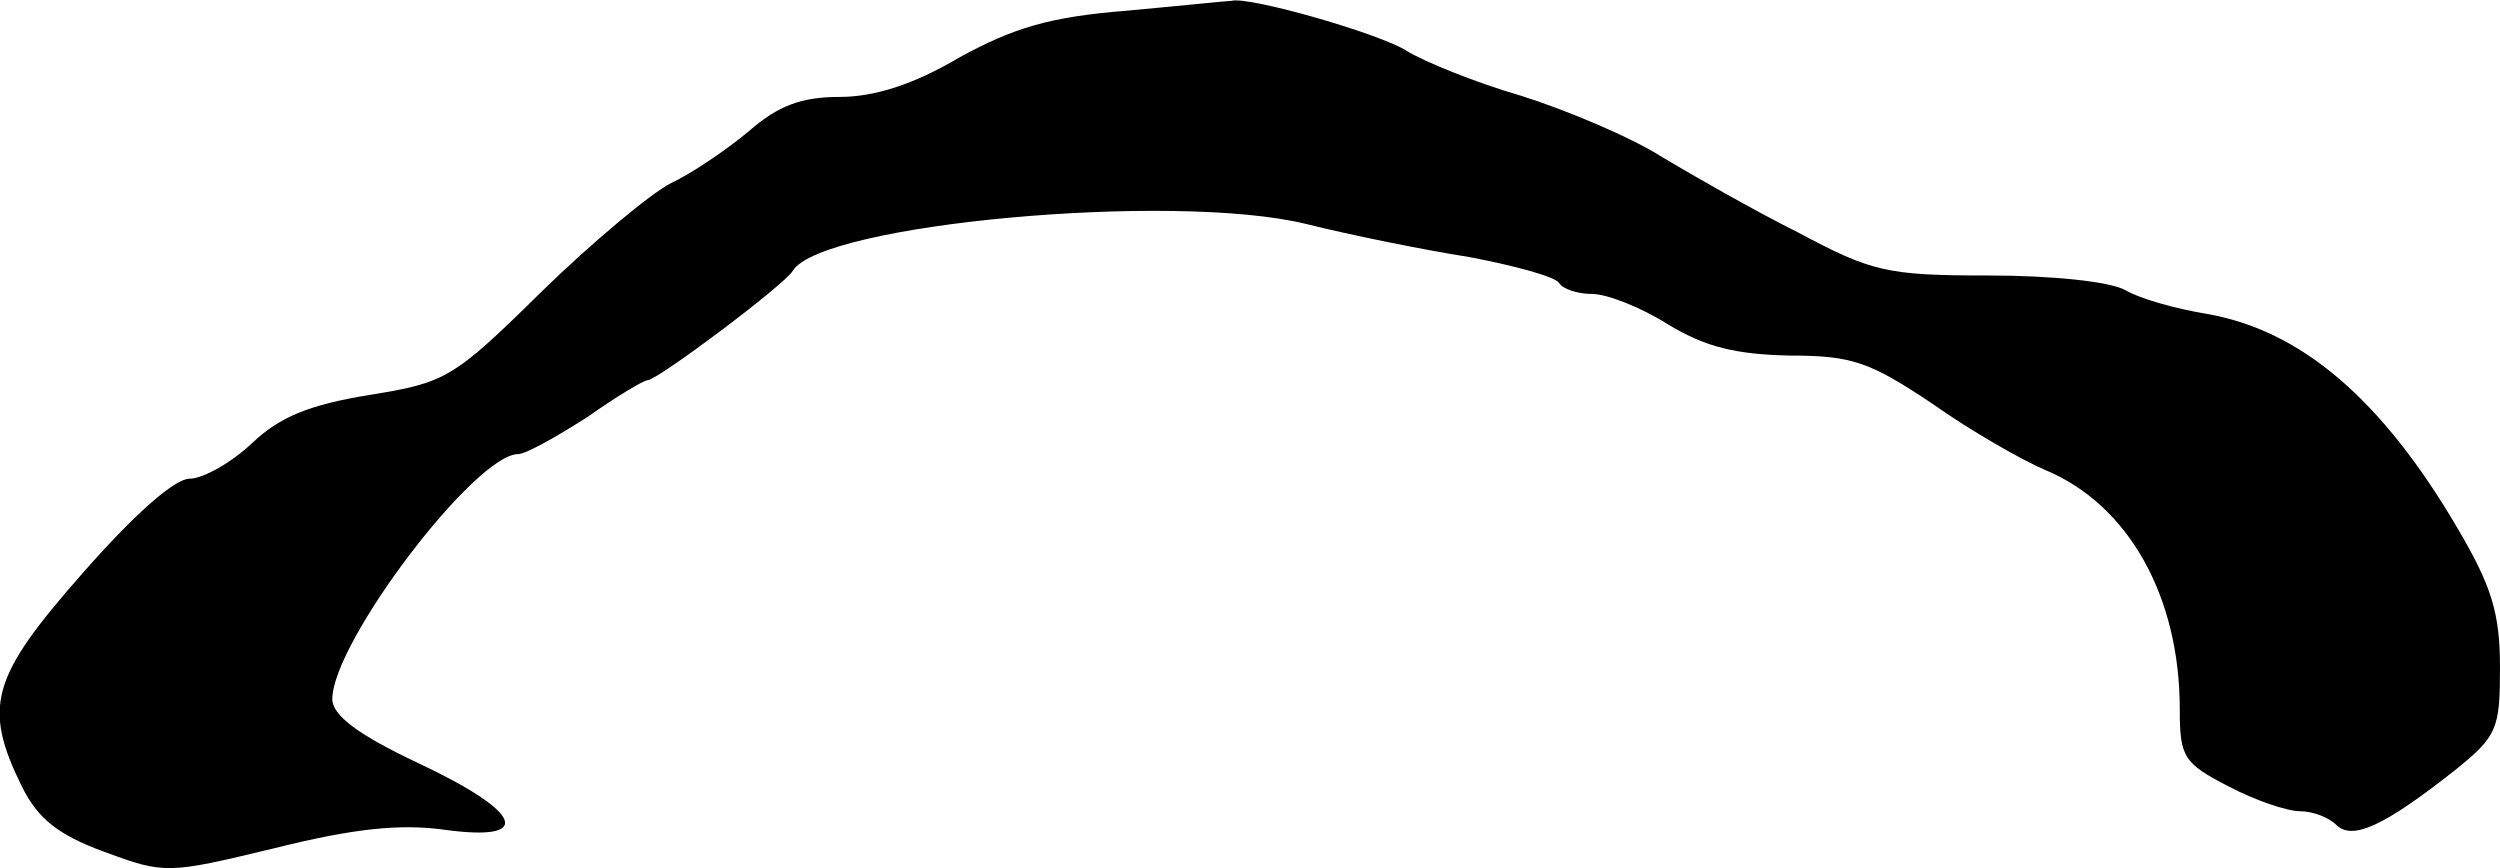 <?xml version="1.0" standalone="no"?>
<!DOCTYPE svg PUBLIC "-//W3C//DTD SVG 20010904//EN"
 "http://www.w3.org/TR/2001/REC-SVG-20010904/DTD/svg10.dtd">
<svg version="1.0" xmlns="http://www.w3.org/2000/svg"
 width="202.981pt" height="70.477pt" viewBox="0 0 202.981 70.477"
 preserveAspectRatio="xMidYMid meet">
<g transform="translate(-6.019,82.869) scale(0.1,-0.1)"
fill="#000000" stroke="none">
<path d="M975 820 c-63 -5 -92 -14 -136 -38 -37 -22 -69 -32 -97 -32 -31 0
-50 -7 -74 -28 -18 -15 -46 -34 -63 -42 -16 -8 -64 -48 -105 -88 -72 -71 -78
-74 -140 -84 -49 -8 -73 -18 -95 -39 -17 -16 -40 -29 -51 -29 -12 0 -45 -29
-87 -77 -74 -84 -81 -108 -49 -173 13 -26 29 -39 67 -53 49 -18 51 -18 138 3
64 16 102 20 138 15 73 -10 64 14 -21 54 -49 23 -70 39 -70 52 0 46 116 199
151 199 6 0 31 14 56 30 24 17 46 30 49 30 8 0 112 78 118 89 24 38 308 64
416 38 36 -9 95 -21 133 -27 37 -7 70 -16 73 -21 3 -5 15 -9 27 -9 12 0 40
-11 62 -25 30 -18 54 -24 98 -25 51 0 65 -5 116 -39 31 -22 73 -46 92 -54 67
-28 109 -102 109 -194 0 -39 3 -44 40 -63 21 -11 47 -20 58 -20 10 0 23 -5 29
-11 13 -13 39 -1 96 44 35 28 37 34 37 84 0 44 -7 66 -34 112 -62 106 -128
162 -205 175 -24 4 -53 12 -65 19 -12 7 -59 12 -111 12 -83 0 -95 3 -155 35
-36 18 -85 46 -110 61 -25 16 -77 38 -115 50 -38 11 -79 28 -92 36 -21 14
-129 45 -143 41 -3 0 -41 -4 -85 -8z"/>
</g>
</svg>
